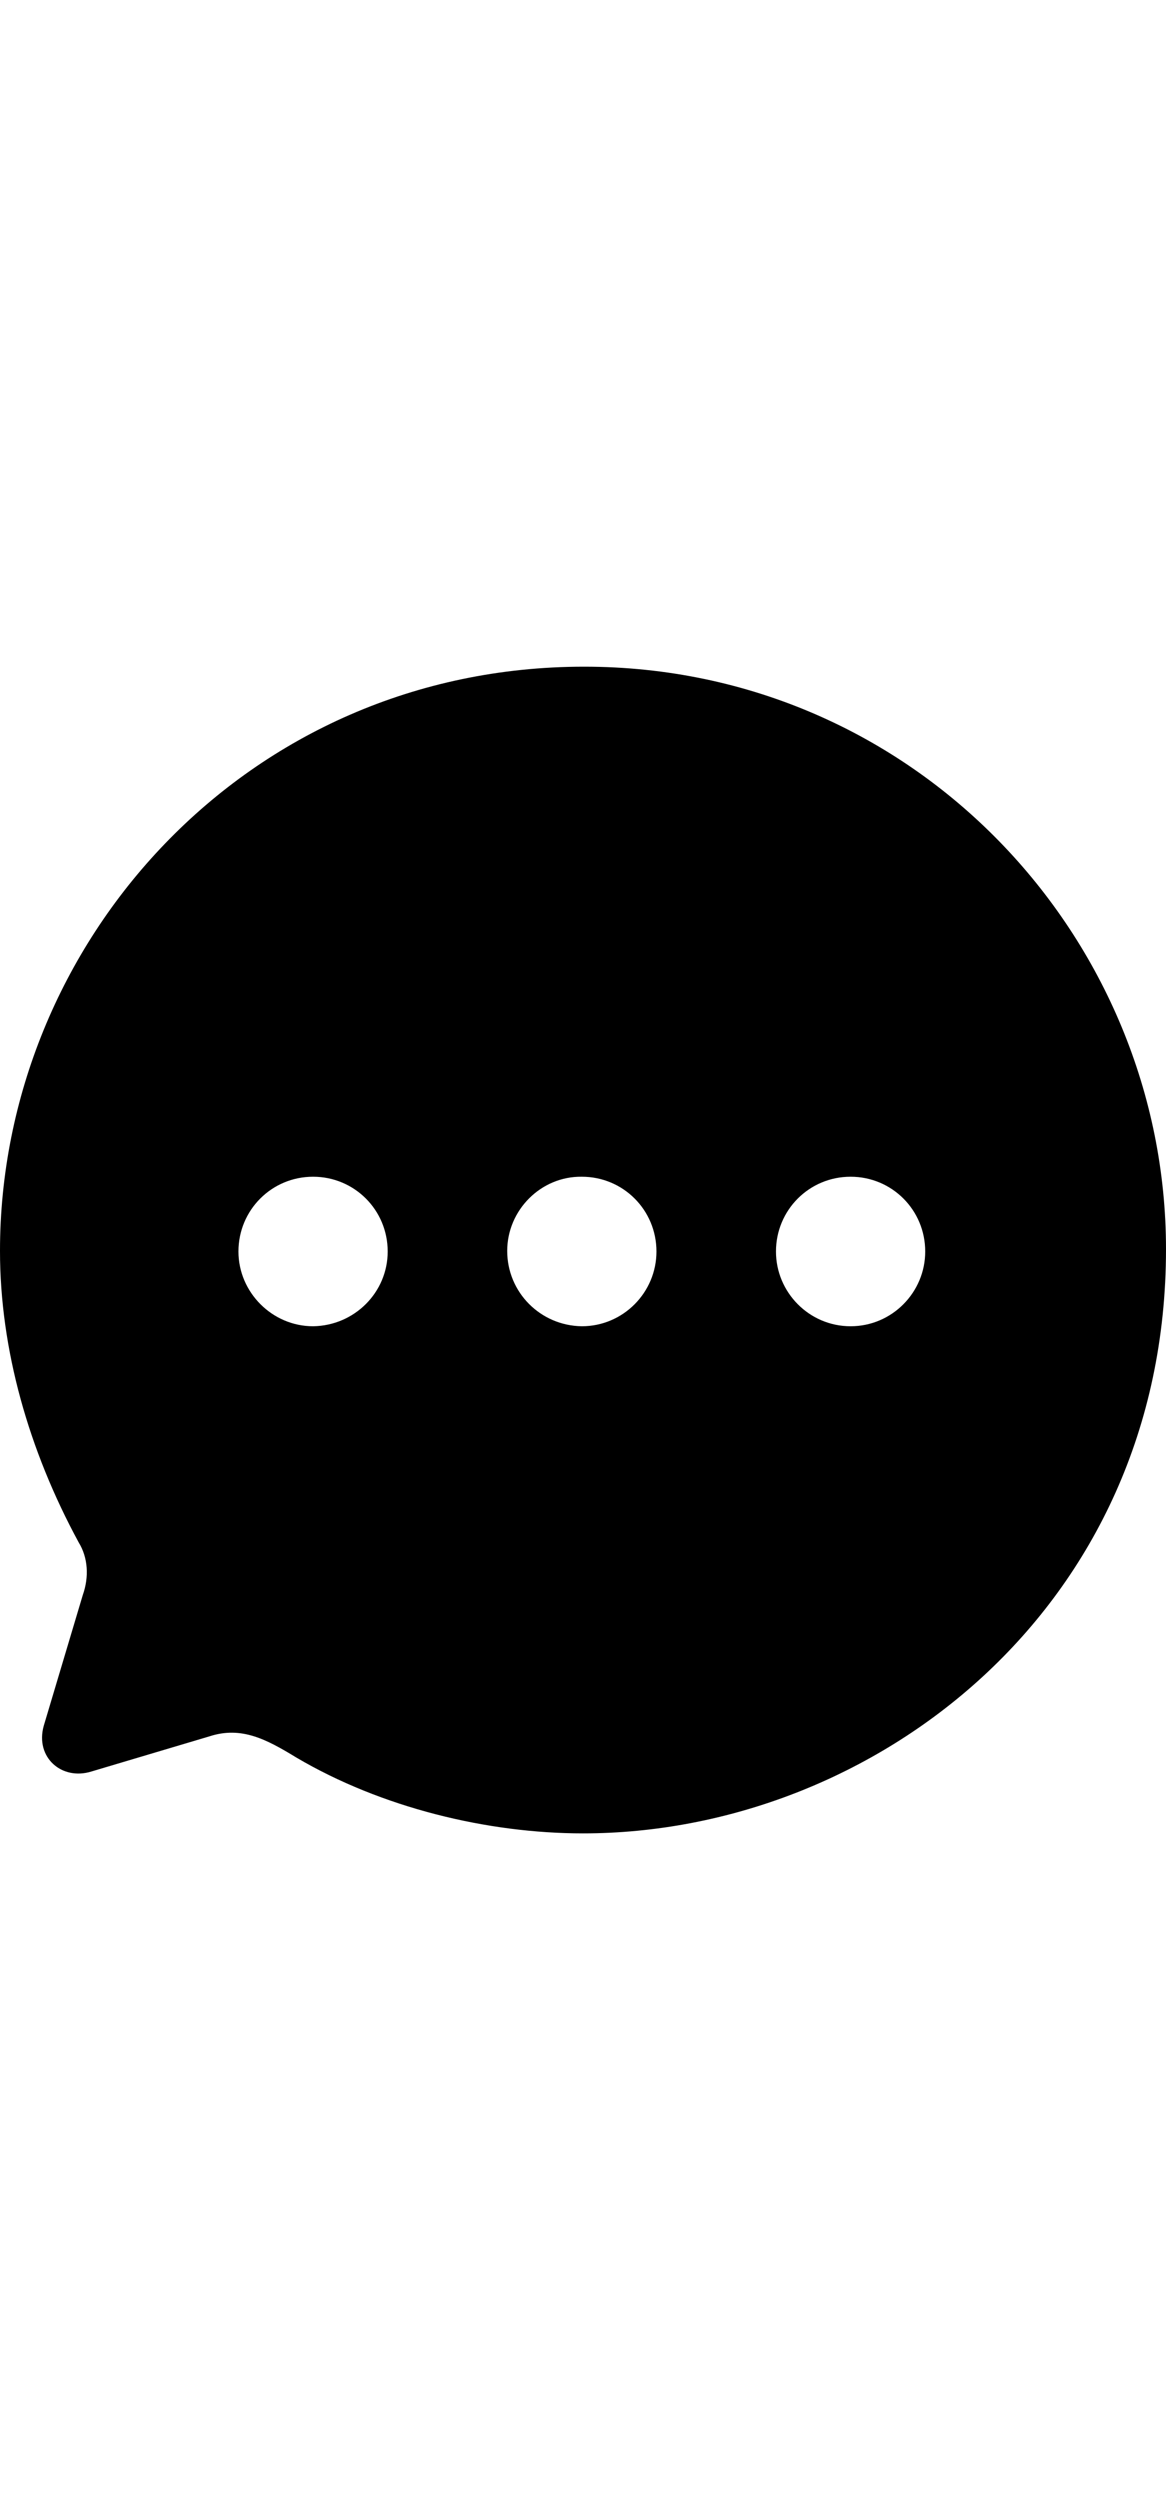 <svg width="14" height="30" viewBox="0 0 30 30" fill="none" xmlns="http://www.w3.org/2000/svg">
<path d="M15.03 0C23.55 0 30 6.985 30 14.977C30 24.246 22.44 30 15 30C12.54 30 9.81 29.339 7.62 28.047C6.855 27.581 6.21 27.236 5.385 27.506L2.355 28.408C1.59 28.648 0.9 28.047 1.125 27.236L2.13 23.871C2.295 23.405 2.265 22.909 2.025 22.519C0.735 20.145 0 17.546 0 15.023C0 7.121 6.315 0 15.03 0ZM21.885 13.115C20.82 13.115 19.965 13.971 19.965 15.038C19.965 16.089 20.82 16.96 21.885 16.96C22.95 16.96 23.805 16.089 23.805 15.038C23.805 13.971 22.95 13.115 21.885 13.115ZM14.97 13.115C13.92 13.1 13.05 13.971 13.05 15.023C13.05 16.089 13.905 16.945 14.97 16.96C16.035 16.96 16.89 16.089 16.89 15.038C16.89 13.971 16.035 13.115 14.97 13.115ZM8.055 13.115C6.99 13.115 6.135 13.971 6.135 15.038C6.135 16.089 7.005 16.96 8.055 16.96C9.12 16.945 9.975 16.089 9.975 15.038C9.975 13.971 9.12 13.115 8.055 13.115Z" fill="#000"/>
</svg>
